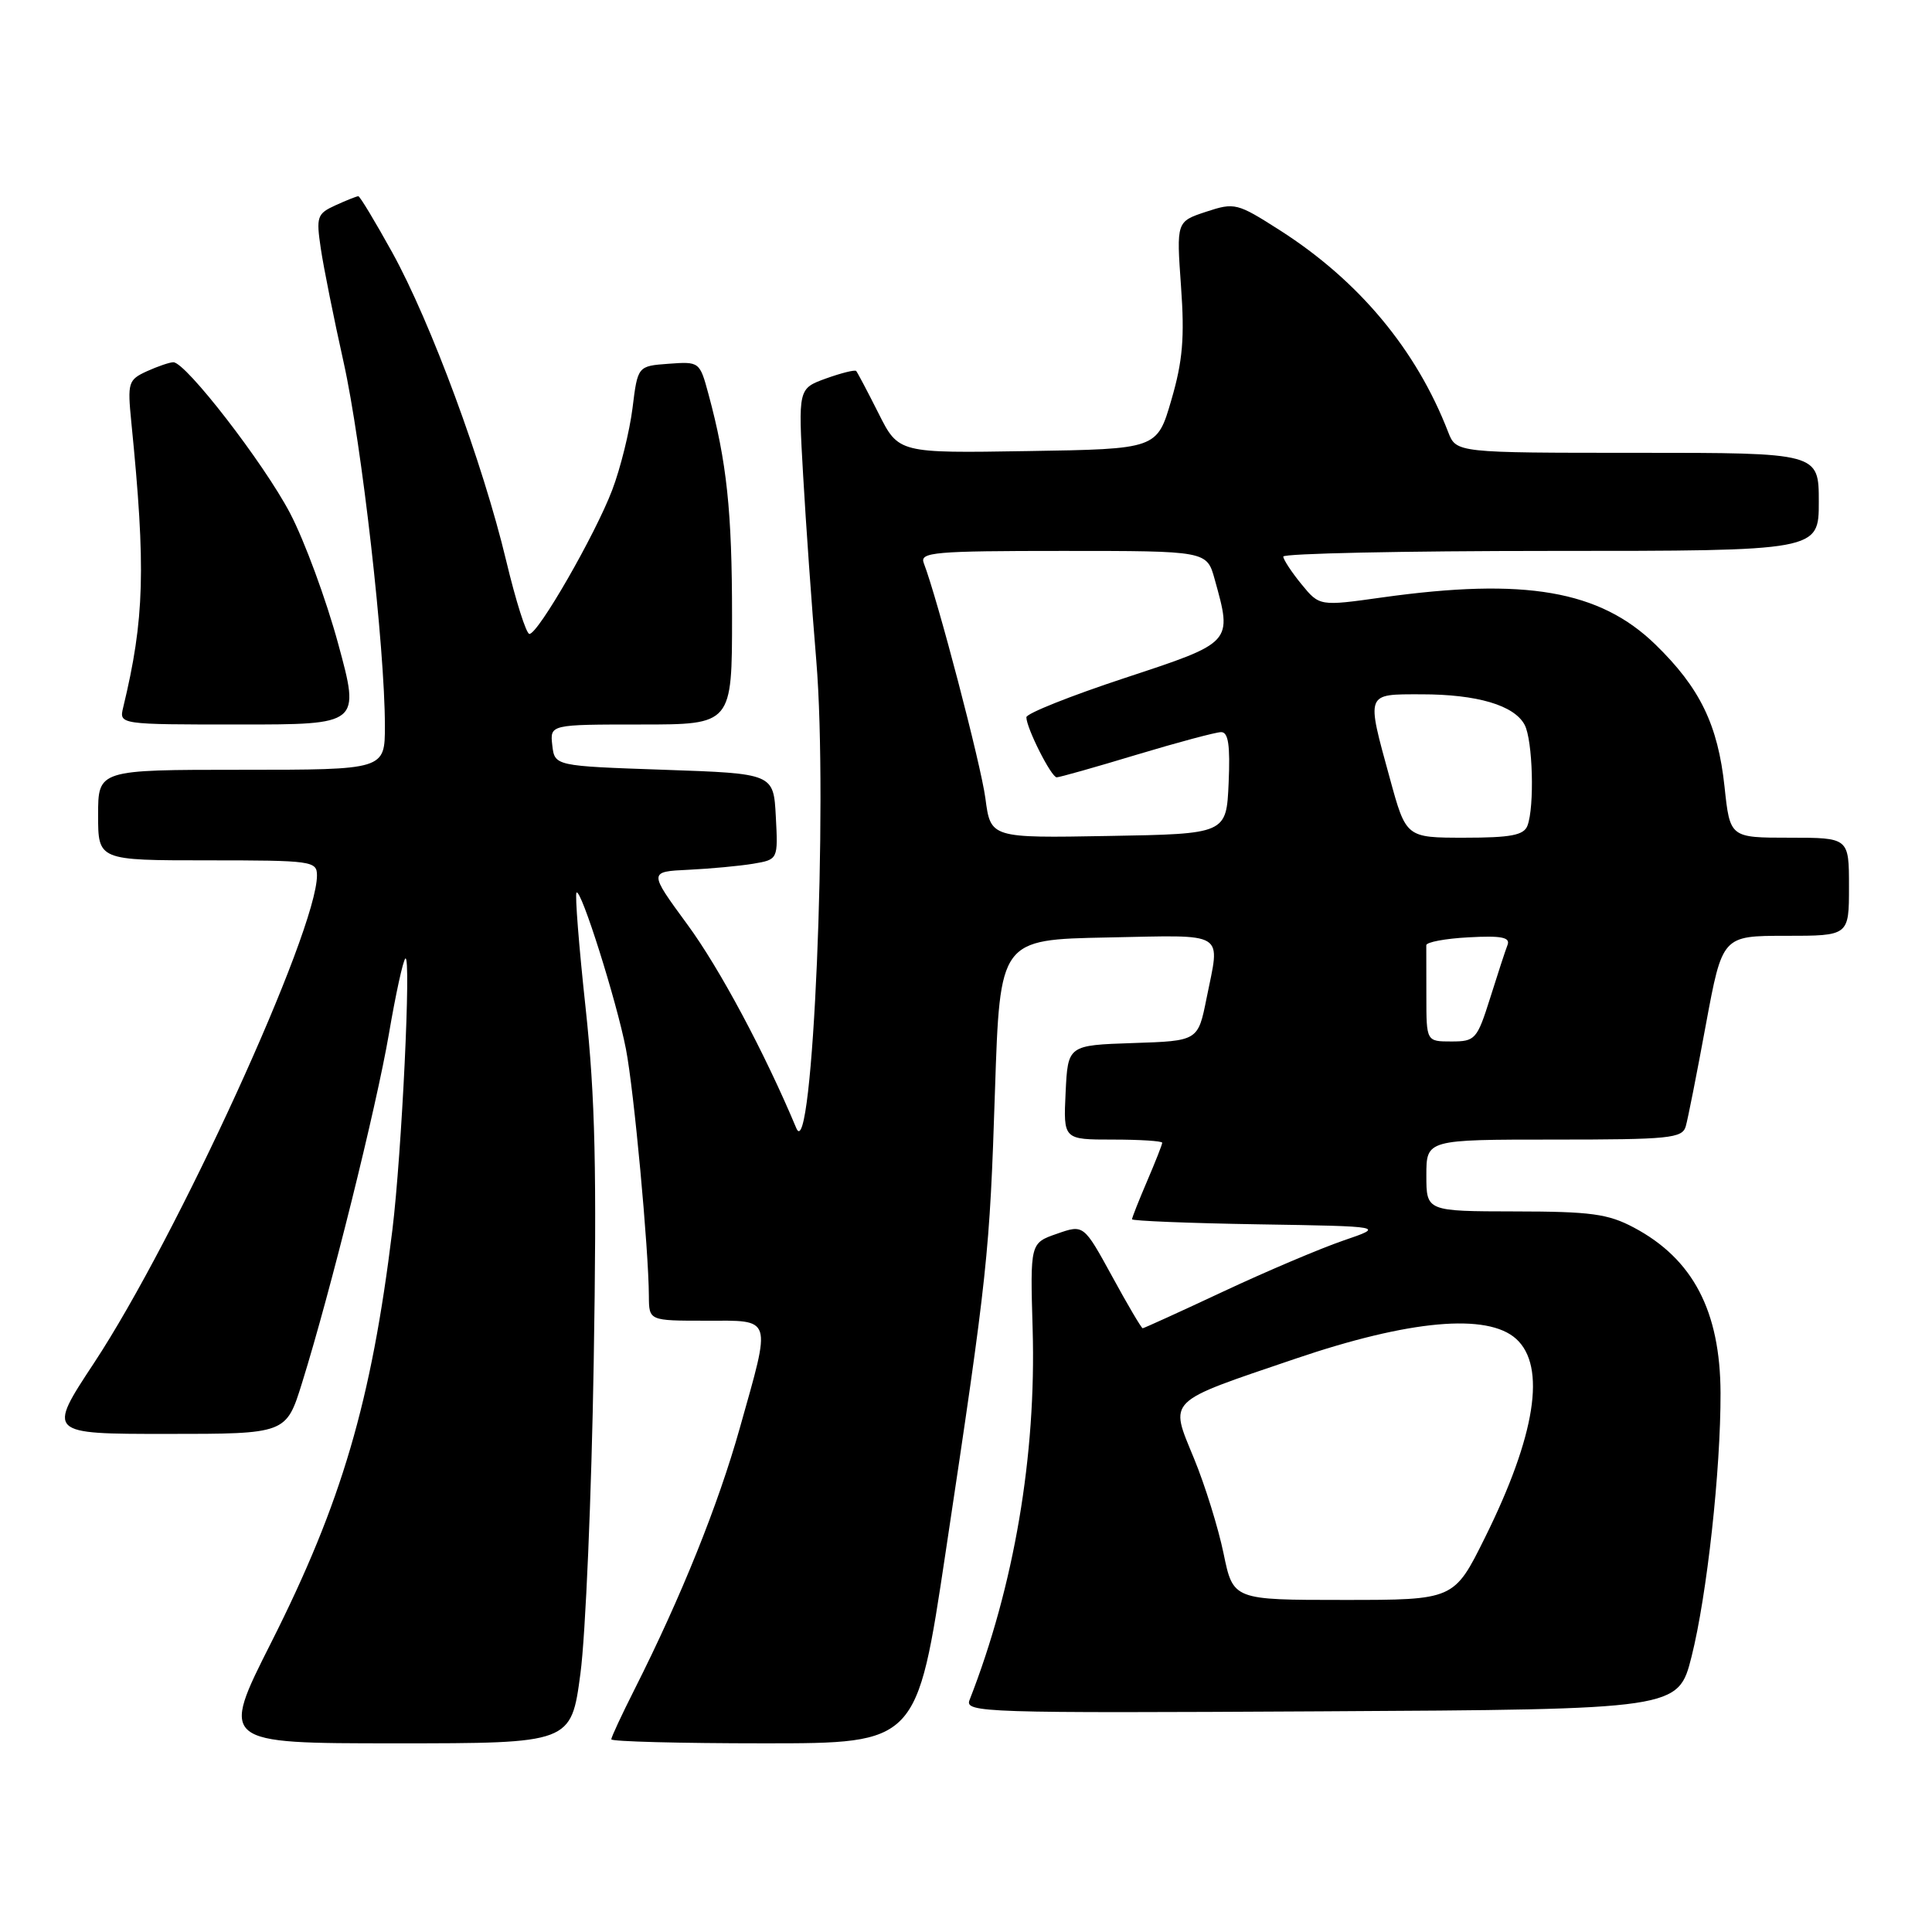 <?xml version="1.0" encoding="UTF-8" standalone="no"?>
<!DOCTYPE svg PUBLIC "-//W3C//DTD SVG 1.1//EN" "http://www.w3.org/Graphics/SVG/1.1/DTD/svg11.dtd" >
<svg xmlns="http://www.w3.org/2000/svg" xmlns:xlink="http://www.w3.org/1999/xlink" version="1.1" viewBox="0 0 256 256">
 <g >
 <path fill="currentColor"
d=" M 76.91 221.75 C 77.59 216.66 78.38 198.10 78.67 180.50 C 79.09 155.14 78.87 145.41 77.60 133.59 C 76.71 125.38 76.17 118.49 76.39 118.27 C 76.98 117.68 81.70 132.62 82.94 139.00 C 84.00 144.45 85.95 165.49 85.98 171.75 C 86.00 175.00 86.00 175.00 93.50 175.00 C 102.46 175.00 102.23 174.28 98.04 189.18 C 95.16 199.43 90.27 211.58 84.06 223.89 C 82.38 227.22 81.00 230.18 81.00 230.47 C 81.00 230.76 90.11 231.00 101.25 231.00 C 121.50 231.00 121.50 231.00 125.29 205.75 C 130.90 168.46 131.13 166.27 131.84 144.50 C 132.50 124.50 132.50 124.50 146.75 124.22 C 162.75 123.91 161.68 123.26 159.87 132.30 C 158.74 137.93 158.74 137.93 150.12 138.21 C 141.50 138.50 141.50 138.50 141.20 144.75 C 140.90 151.00 140.90 151.00 147.45 151.00 C 151.05 151.00 154.00 151.19 154.00 151.42 C 154.00 151.65 153.10 153.93 152.00 156.50 C 150.90 159.07 150.00 161.34 150.00 161.56 C 150.00 161.77 157.54 162.08 166.75 162.23 C 183.50 162.50 183.50 162.50 178.00 164.38 C 174.97 165.42 167.82 168.45 162.10 171.13 C 156.38 173.81 151.57 176.00 151.41 176.00 C 151.25 176.00 149.42 172.91 147.36 169.12 C 143.59 162.24 143.59 162.24 140.05 163.48 C 136.50 164.71 136.50 164.71 136.83 176.11 C 137.32 192.84 134.38 210.16 128.47 225.26 C 127.81 226.93 130.28 227.01 175.08 226.76 C 222.37 226.50 222.37 226.50 224.14 219.51 C 226.18 211.41 228.01 194.77 227.98 184.58 C 227.94 173.72 224.33 166.82 216.50 162.66 C 213.08 160.84 210.79 160.53 200.75 160.52 C 189.00 160.50 189.00 160.50 189.00 155.75 C 189.00 151.00 189.00 151.00 205.93 151.00 C 221.20 151.00 222.91 150.83 223.37 149.25 C 223.65 148.29 224.85 142.21 226.04 135.75 C 228.22 124.00 228.22 124.00 236.61 124.00 C 245.00 124.00 245.00 124.00 245.00 117.50 C 245.00 111.00 245.00 111.00 237.12 111.00 C 229.23 111.00 229.23 111.00 228.51 104.25 C 227.63 96.03 225.25 91.14 219.35 85.40 C 211.97 78.23 202.06 76.52 183.17 79.16 C 174.84 80.33 174.84 80.33 172.45 77.41 C 171.14 75.81 170.06 74.16 170.04 73.75 C 170.02 73.34 185.97 73.00 205.50 73.00 C 241.00 73.00 241.00 73.00 241.00 66.50 C 241.00 60.00 241.00 60.00 216.98 60.00 C 192.96 60.00 192.96 60.00 191.89 57.25 C 187.67 46.33 180.07 37.22 169.62 30.53 C 163.92 26.89 163.61 26.81 159.81 28.06 C 155.88 29.36 155.88 29.36 156.49 37.93 C 156.98 44.73 156.72 47.84 155.21 53.00 C 153.32 59.50 153.32 59.50 136.19 59.77 C 119.06 60.05 119.06 60.05 116.41 54.77 C 114.95 51.87 113.62 49.35 113.45 49.16 C 113.29 48.97 111.49 49.42 109.45 50.15 C 105.76 51.49 105.76 51.49 106.42 62.99 C 106.78 69.32 107.56 80.35 108.16 87.50 C 109.74 106.48 107.69 154.66 105.52 149.50 C 101.32 139.47 95.34 128.29 91.08 122.50 C 85.95 115.50 85.95 115.50 91.22 115.25 C 94.13 115.11 97.98 114.75 99.80 114.45 C 103.10 113.89 103.10 113.89 102.80 108.20 C 102.50 102.50 102.50 102.50 88.00 102.00 C 73.50 101.50 73.50 101.50 73.18 98.75 C 72.87 96.00 72.87 96.00 84.93 96.00 C 97.00 96.00 97.00 96.00 97.00 81.64 C 97.00 67.73 96.31 61.20 93.87 52.20 C 92.72 47.94 92.67 47.90 88.61 48.20 C 84.50 48.50 84.50 48.50 83.81 54.09 C 83.42 57.17 82.22 62.04 81.12 64.93 C 78.87 70.85 71.31 84.00 70.15 84.00 C 69.73 84.00 68.34 79.61 67.06 74.25 C 63.97 61.34 57.09 42.72 51.98 33.46 C 49.71 29.36 47.69 26.00 47.48 26.00 C 47.27 26.00 45.91 26.54 44.46 27.20 C 42.01 28.32 41.88 28.71 42.51 32.95 C 42.88 35.45 44.24 42.22 45.53 48.00 C 47.93 58.77 51.00 85.79 51.00 96.18 C 51.00 102.00 51.00 102.00 32.00 102.00 C 13.00 102.00 13.00 102.00 13.00 108.00 C 13.00 114.00 13.00 114.00 27.50 114.00 C 41.34 114.00 42.00 114.09 42.00 116.00 C 42.00 123.37 23.45 163.93 12.46 180.60 C 6.26 190.00 6.26 190.00 22.09 190.00 C 37.92 190.00 37.92 190.00 40.02 183.25 C 43.80 171.12 49.87 146.70 51.53 137.01 C 52.42 131.79 53.40 127.29 53.71 127.01 C 54.51 126.29 53.24 152.78 51.99 163.00 C 49.21 185.73 45.27 199.13 35.94 217.63 C 29.19 231.00 29.19 231.00 52.43 231.00 C 75.68 231.00 75.68 231.00 76.91 221.75 Z  M 44.81 85.30 C 43.21 79.42 40.34 71.63 38.43 67.99 C 34.94 61.35 24.62 48.00 22.97 48.00 C 22.49 48.00 20.91 48.54 19.47 49.19 C 16.99 50.33 16.88 50.68 17.40 55.94 C 19.34 75.33 19.15 82.02 16.32 93.75 C 15.78 96.00 15.78 96.00 31.75 96.00 C 47.72 96.00 47.72 96.00 44.81 85.30 Z  M 162.13 205.85 C 161.43 202.46 159.67 196.79 158.21 193.25 C 154.96 185.32 154.34 185.92 171.67 180.03 C 186.76 174.90 197.08 173.97 200.89 177.40 C 204.92 181.04 203.48 190.20 196.76 203.75 C 192.67 212.00 192.67 212.00 178.04 212.00 C 163.40 212.00 163.40 212.00 162.13 205.85 Z  M 189.00 132.00 C 189.00 128.70 188.99 125.66 188.99 125.25 C 188.98 124.84 191.51 124.36 194.62 124.20 C 198.93 123.96 200.14 124.20 199.76 125.20 C 199.48 125.91 198.44 129.09 197.45 132.25 C 195.72 137.73 195.48 138.00 192.32 138.00 C 189.00 138.00 189.00 138.00 189.00 132.00 Z  M 130.57 105.78 C 129.97 101.26 124.24 79.39 122.40 74.60 C 121.85 73.17 123.77 73.00 140.85 73.00 C 159.91 73.00 159.91 73.00 160.95 76.75 C 163.30 85.22 163.42 85.09 149.00 89.85 C 141.85 92.21 136.00 94.54 136.00 95.04 C 136.00 96.46 139.30 103.00 140.02 103.00 C 140.38 103.00 145.14 101.66 150.59 100.01 C 156.04 98.37 161.08 97.02 161.80 97.01 C 162.76 97.00 163.02 98.73 162.80 103.75 C 162.50 110.50 162.50 110.50 146.88 110.77 C 131.26 111.05 131.26 111.05 130.57 105.78 Z  M 184.16 103.13 C 181.02 91.68 180.90 92.00 188.35 92.00 C 195.73 92.00 200.64 93.45 202.02 96.04 C 203.10 98.06 203.35 106.93 202.39 109.42 C 201.91 110.67 200.18 111.00 194.05 111.00 C 186.31 111.00 186.31 111.00 184.16 103.13 Z "/>
</g>
</svg>
